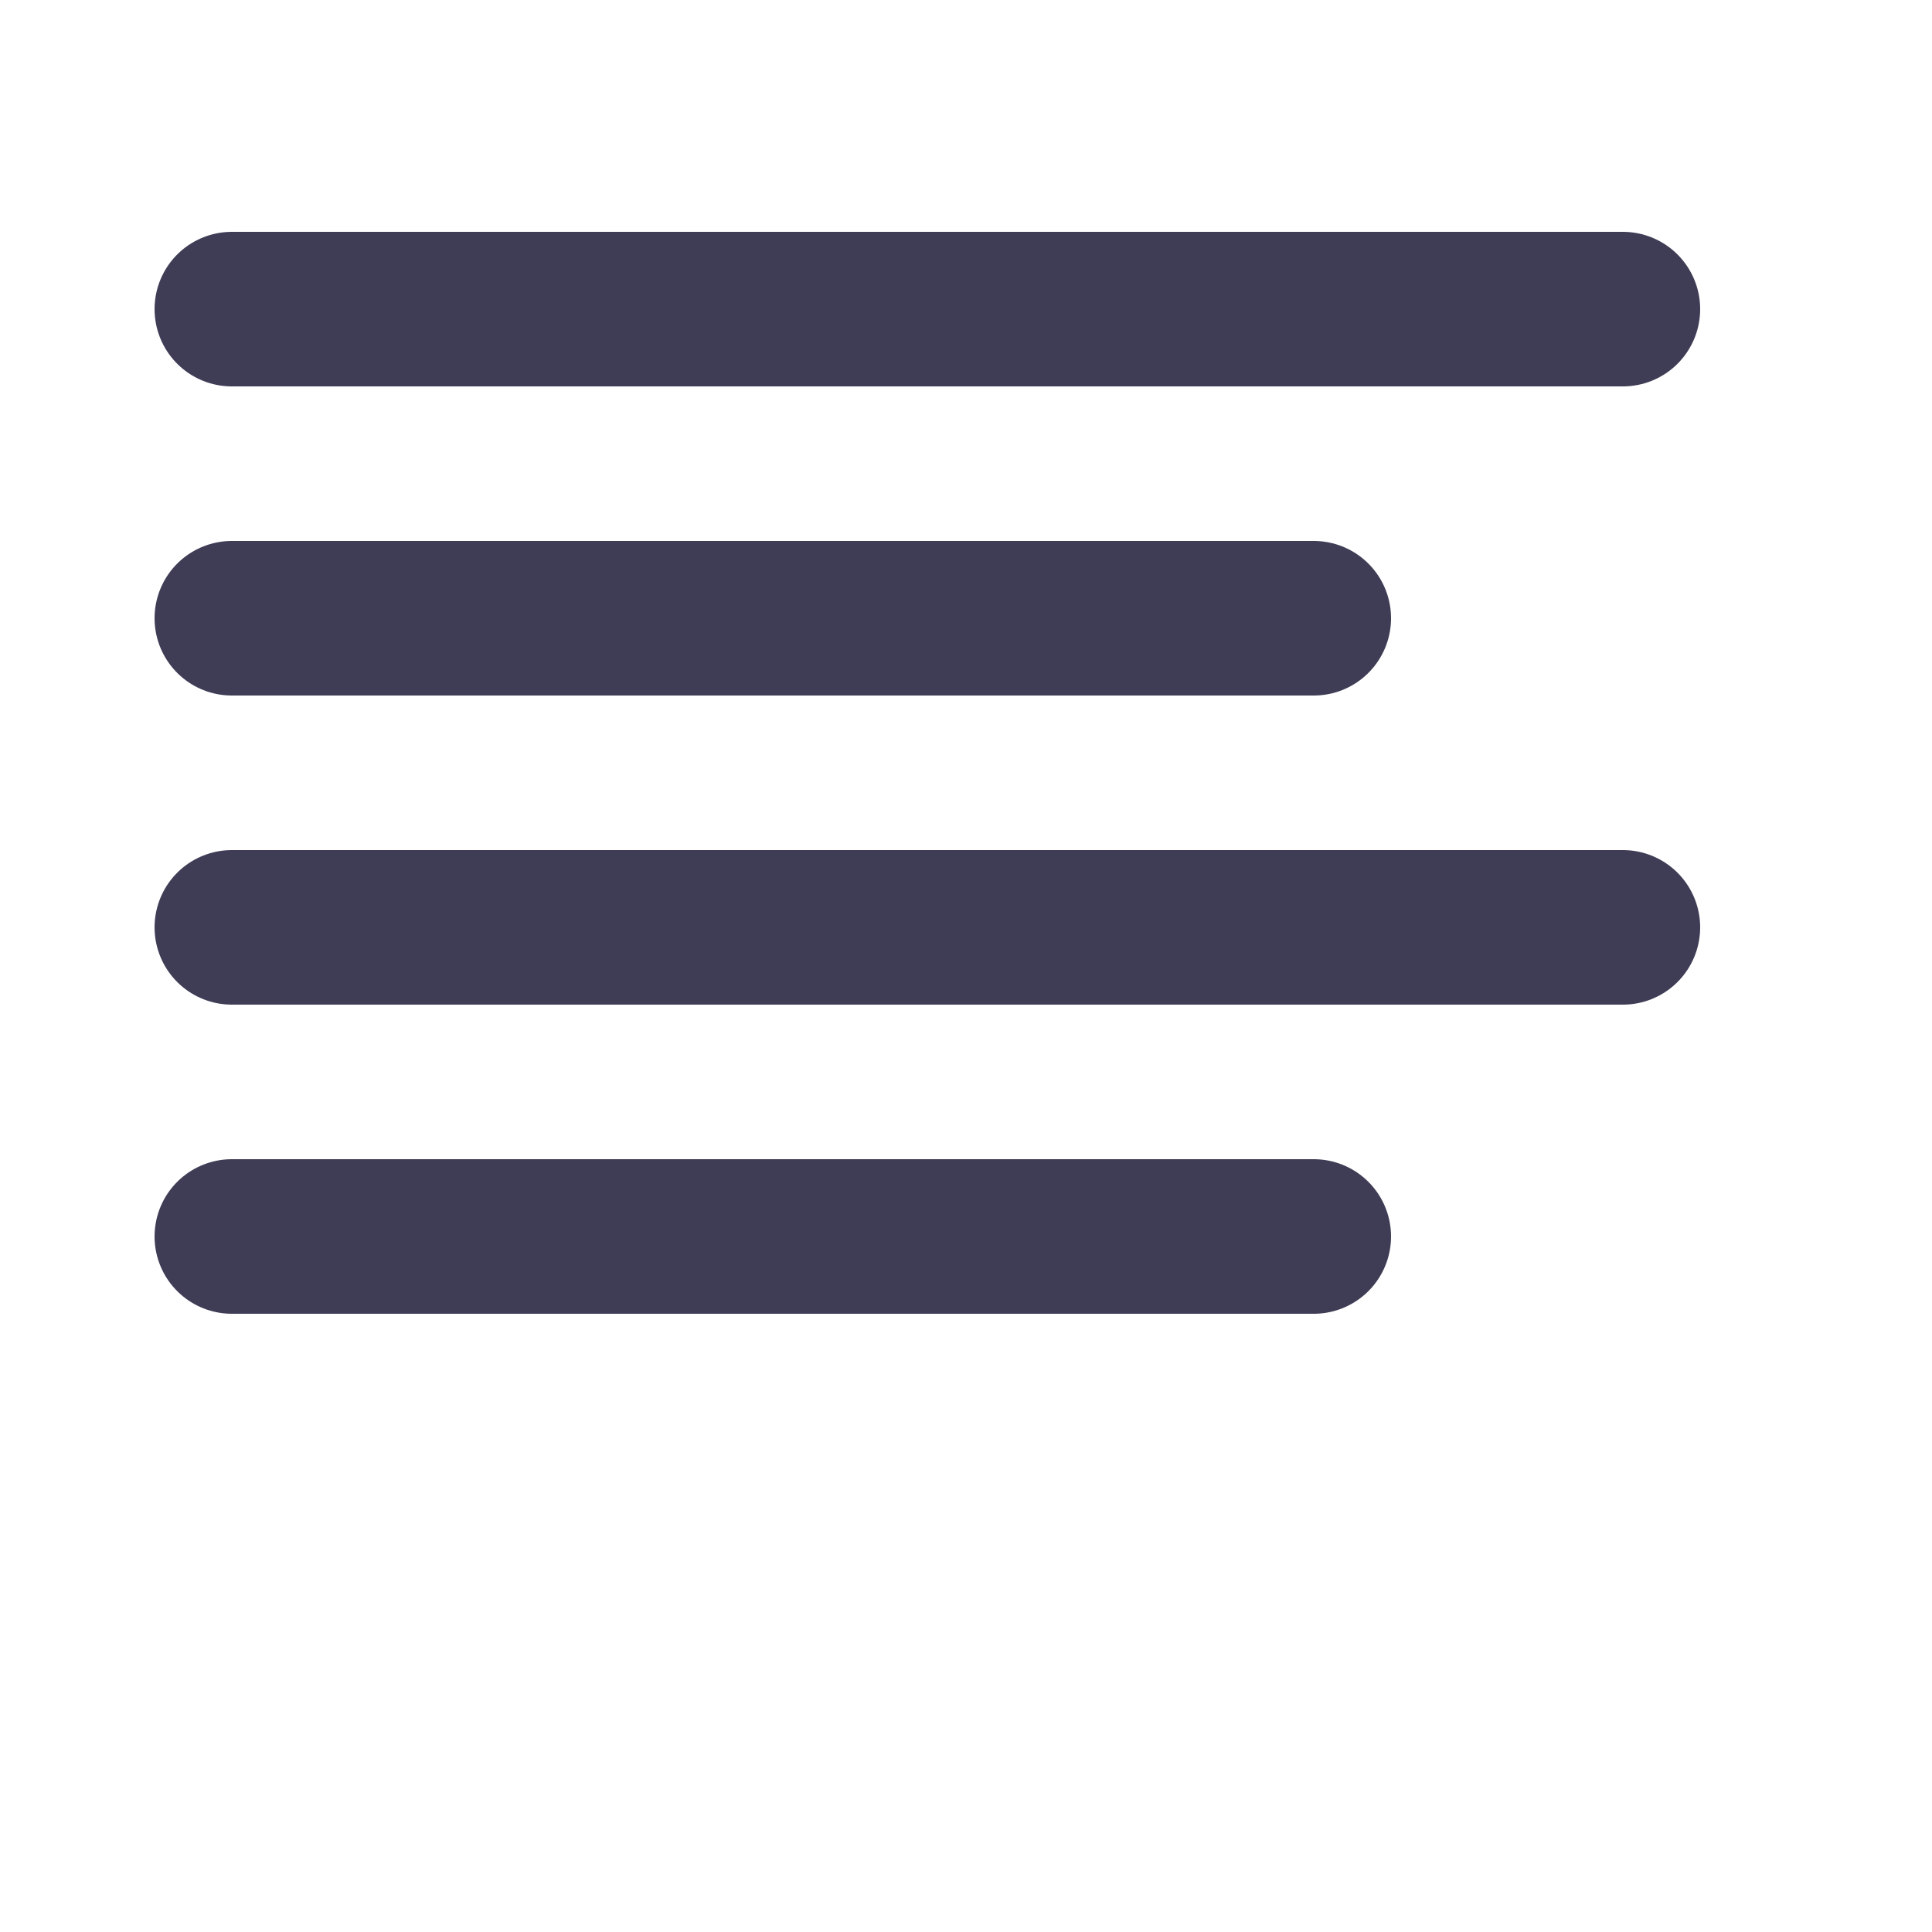   <svg width="35" height="35" viewBox="0 0 25 25" fill="none" xmlns="http://www.w3.org/2000/svg">
            <path d="M17 8H3" stroke="#3F3D56" stroke-width="2" stroke-linecap="round" stroke-linejoin="round" />
            <path d="M21 4H3" stroke="#3F3D56" stroke-width="2" stroke-linecap="round" stroke-linejoin="round" />
            <path d="M21 12H3" stroke="#3F3D56" stroke-width="2" stroke-linecap="round" stroke-linejoin="round" />
            <path d="M17 16H3" stroke="#3F3D56" stroke-width="2" stroke-linecap="round" stroke-linejoin="round" />
          </svg>